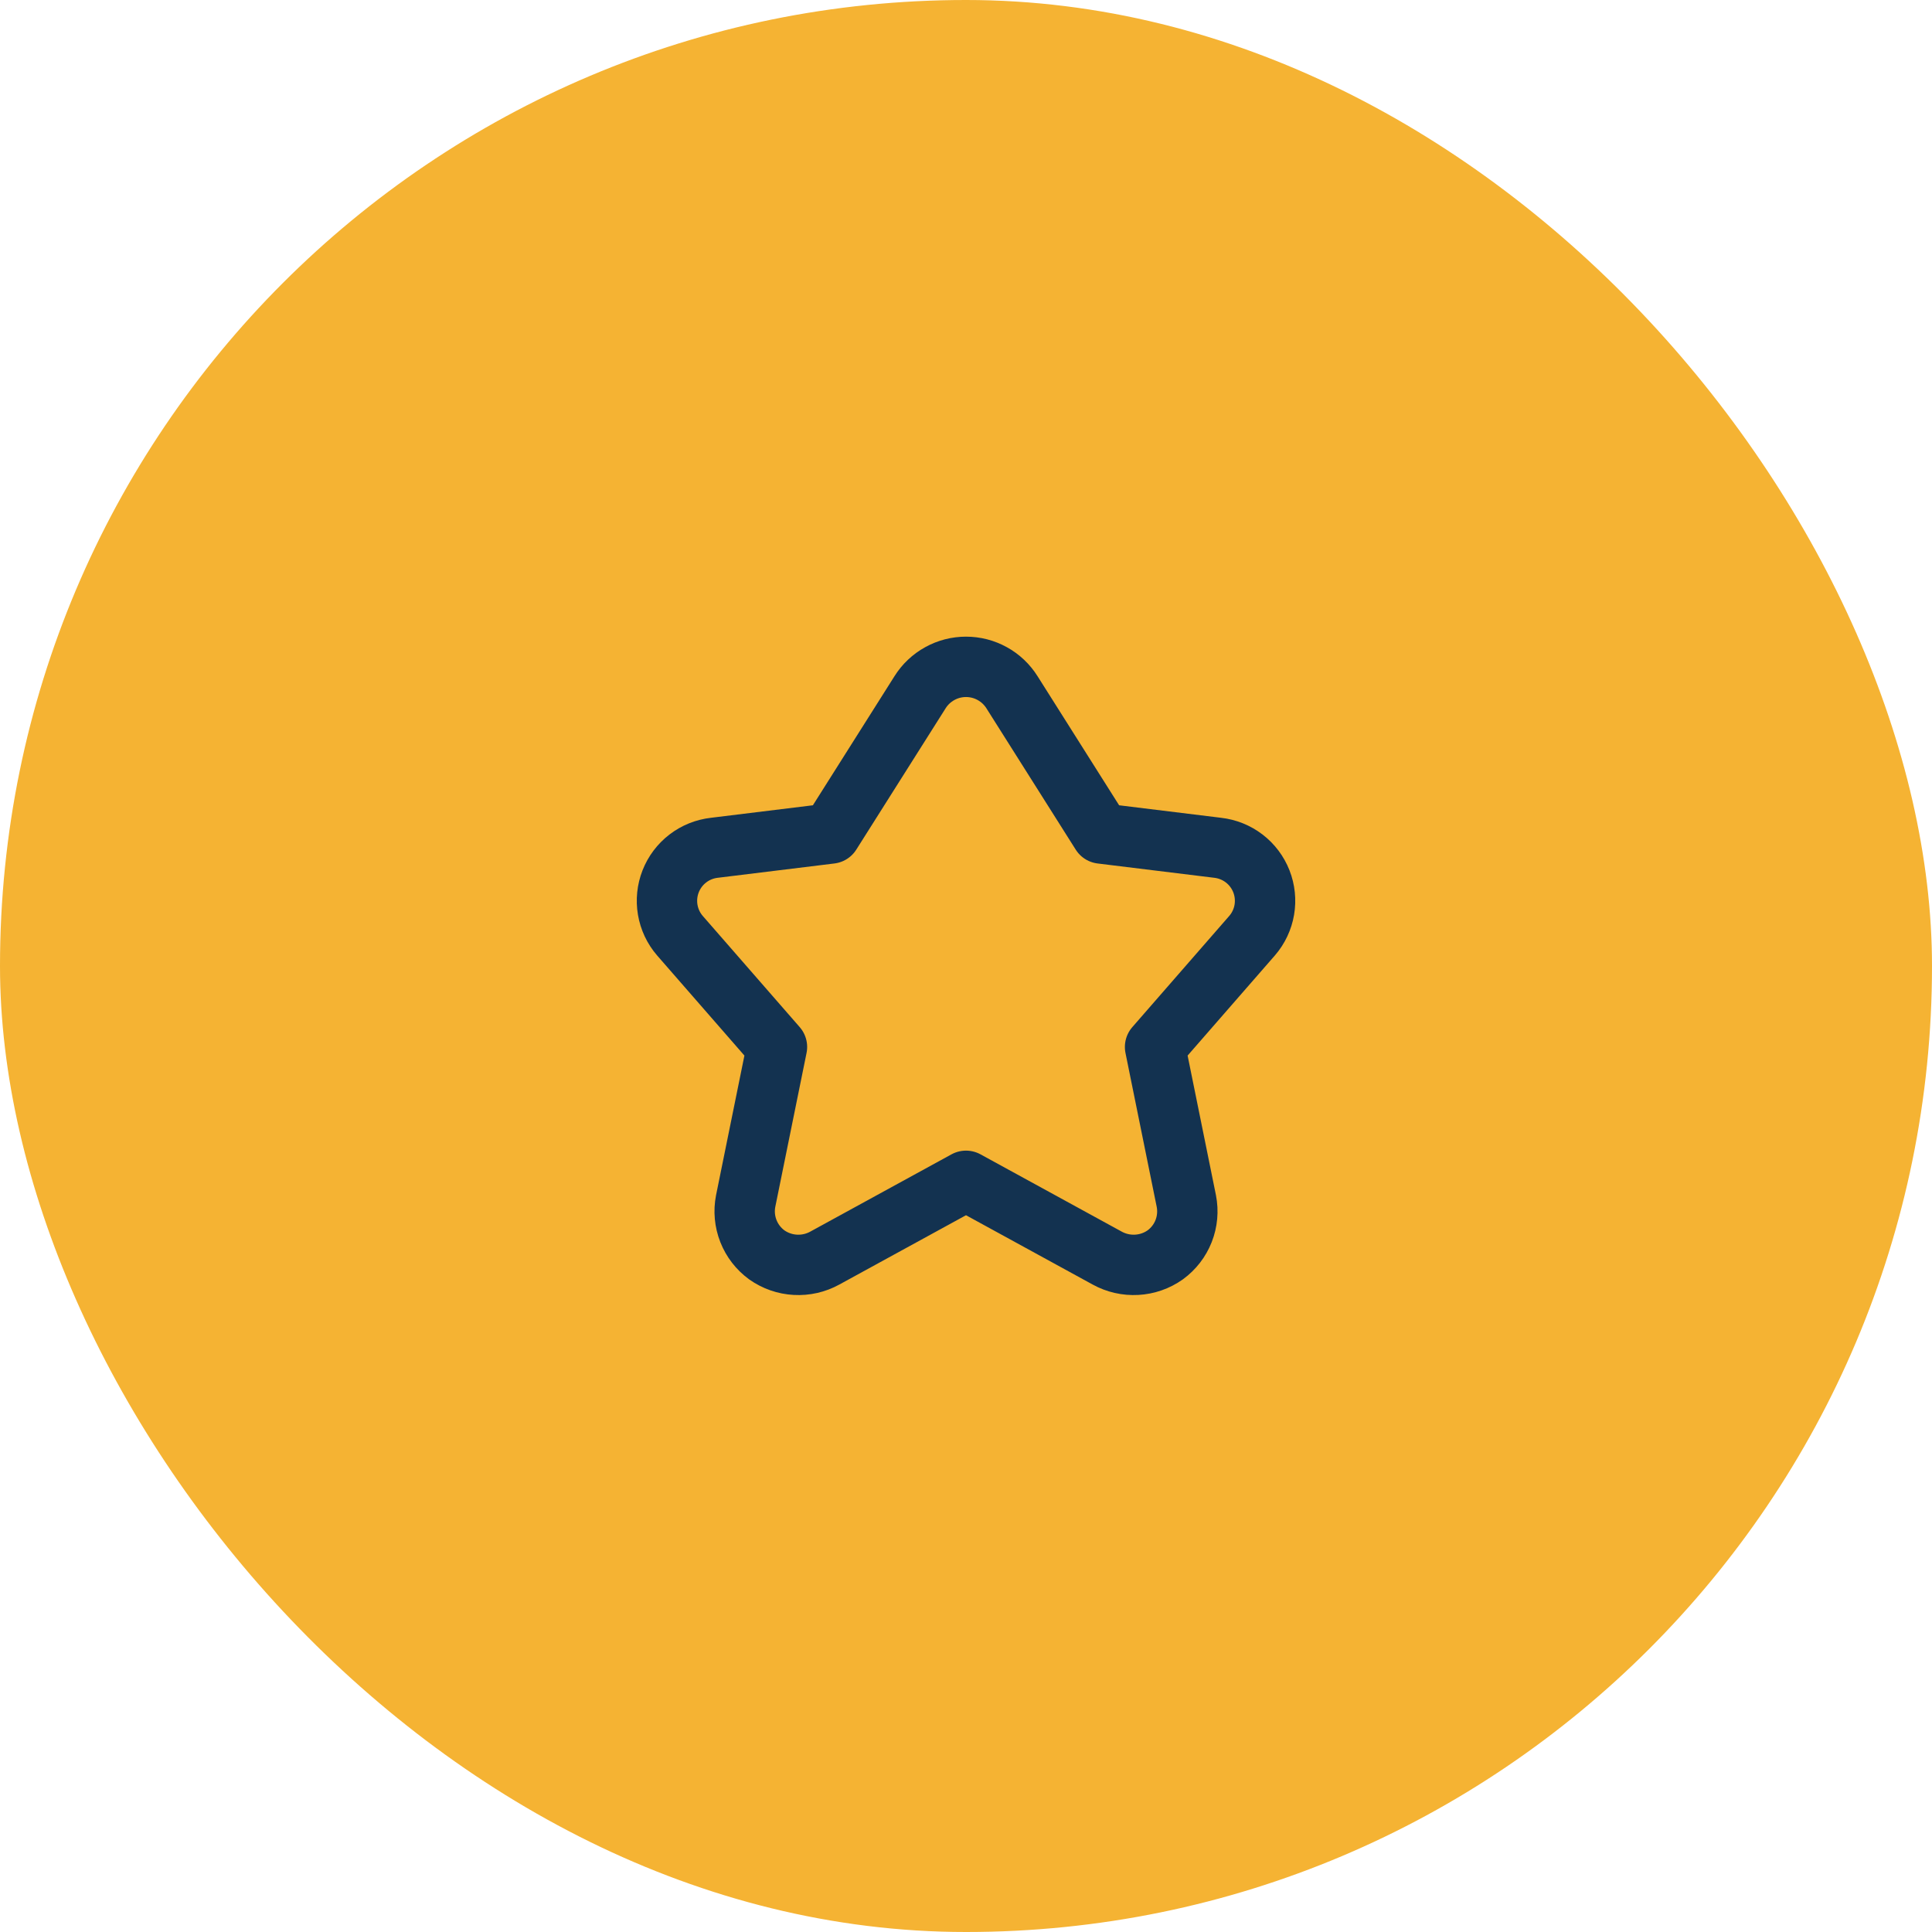 <svg width="64" height="64" viewBox="0 0 64 64" fill="none" xmlns="http://www.w3.org/2000/svg">
<rect width="64" height="64" rx="32" fill="#F5B333"/>
<path d="M30.477 22.933C30.638 22.675 30.863 22.462 31.13 22.315C31.396 22.167 31.696 22.09 32 22.09C32.305 22.09 32.605 22.167 32.871 22.315C33.138 22.462 33.362 22.675 33.524 22.933L36.48 27.611L40.336 28.084C40.655 28.12 40.959 28.242 41.215 28.438C41.47 28.633 41.667 28.895 41.785 29.195C41.902 29.494 41.936 29.82 41.882 30.137C41.828 30.454 41.688 30.751 41.478 30.994L38.263 34.682L39.299 39.787C39.364 40.12 39.333 40.465 39.209 40.78C39.085 41.096 38.873 41.37 38.598 41.57C38.321 41.766 37.993 41.88 37.654 41.898C37.314 41.917 36.976 41.84 36.678 41.676L32 39.116L27.322 41.676C27.024 41.84 26.686 41.917 26.347 41.898C26.007 41.88 25.68 41.766 25.402 41.57C25.128 41.37 24.916 41.096 24.792 40.78C24.668 40.465 24.636 40.12 24.701 39.787L25.738 34.682L22.522 30.994C22.312 30.751 22.173 30.454 22.119 30.137C22.065 29.82 22.099 29.494 22.216 29.195C22.334 28.895 22.531 28.633 22.786 28.438C23.041 28.242 23.345 28.12 23.665 28.084L27.52 27.611L30.477 22.933Z" stroke="#133250" stroke-width="2" stroke-linecap="round" stroke-linejoin="round"/>
</svg>
